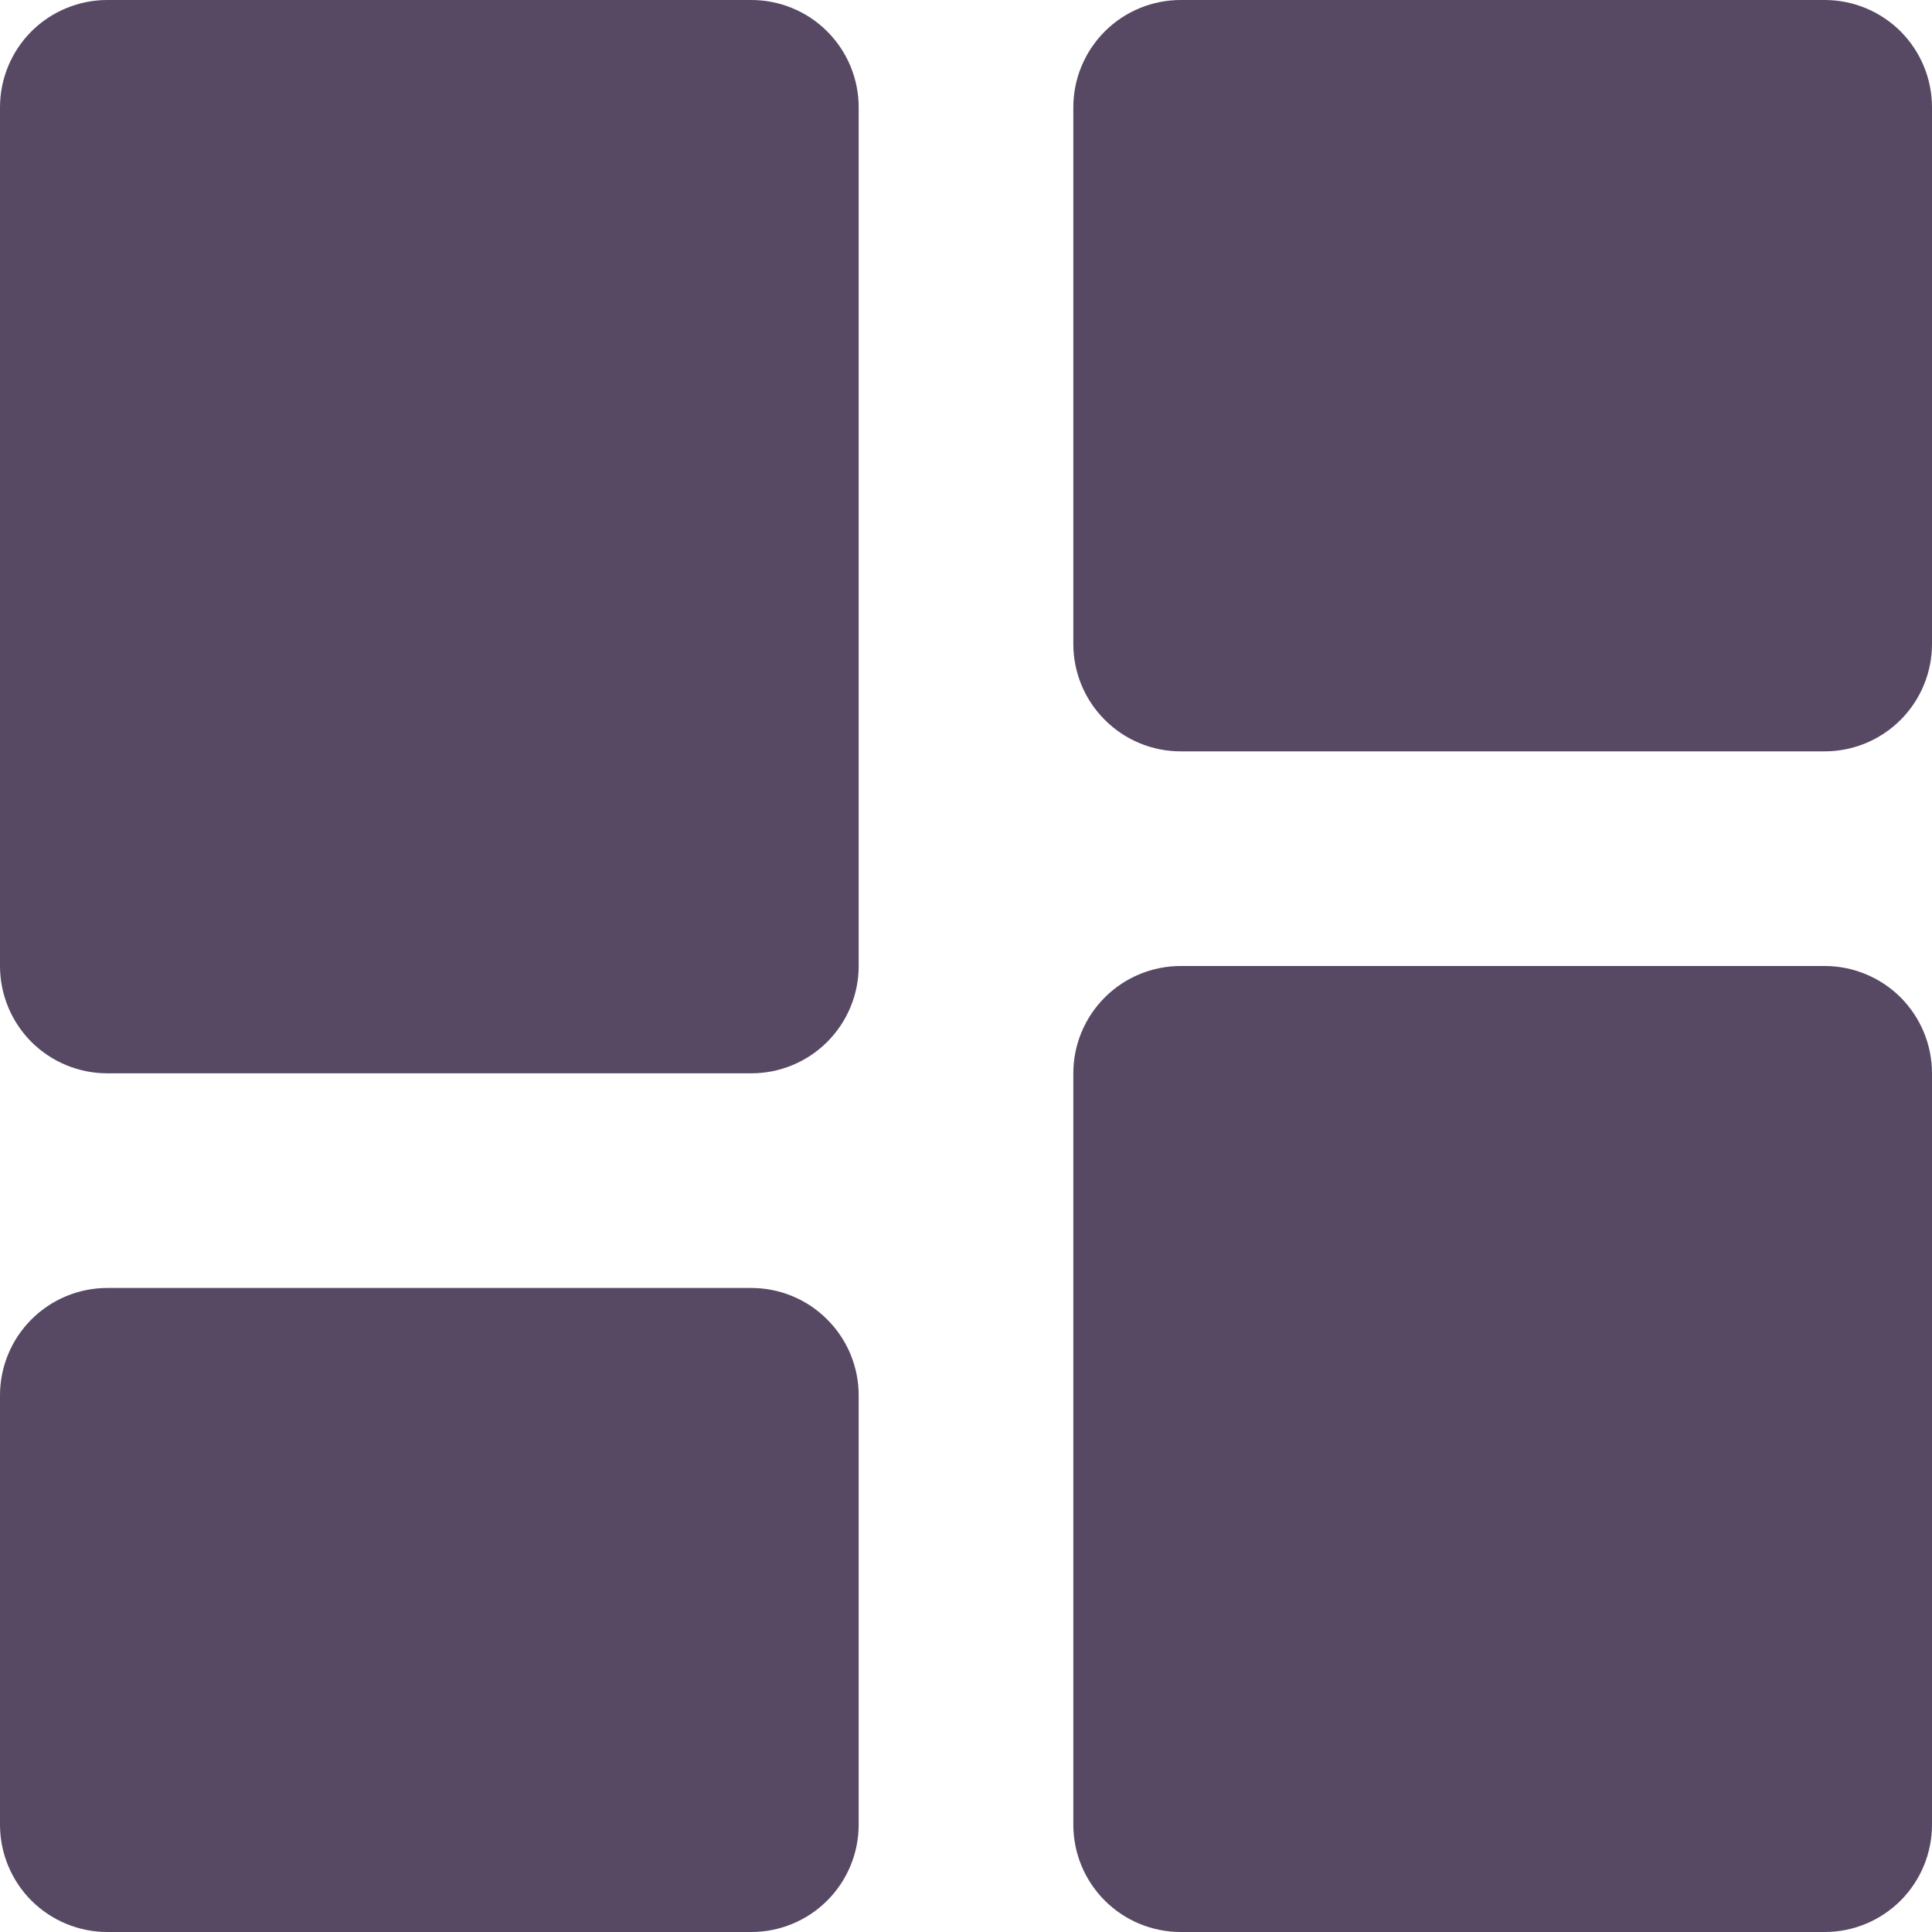<svg width="20" height="20" viewBox="0 0 20 20" fill="none" xmlns="http://www.w3.org/2000/svg">
<path d="M1.111 11.111H7.778C8.072 11.111 8.355 10.994 8.563 10.786C8.772 10.577 8.889 10.295 8.889 10V1.111C8.889 0.816 8.772 0.534 8.563 0.325C8.355 0.117 8.072 0 7.778 0H1.111C0.816 0 0.534 0.117 0.325 0.325C0.117 0.534 0 0.816 0 1.111V10C0 10.295 0.117 10.577 0.325 10.786C0.534 10.994 0.816 11.111 1.111 11.111ZM0 18.889C0 19.184 0.117 19.466 0.325 19.675C0.534 19.883 0.816 20 1.111 20H7.778C8.072 20 8.355 19.883 8.563 19.675C8.772 19.466 8.889 19.184 8.889 18.889V14.444C8.889 14.15 8.772 13.867 8.563 13.659C8.355 13.45 8.072 13.333 7.778 13.333H1.111C0.816 13.333 0.534 13.45 0.325 13.659C0.117 13.867 0 14.15 0 14.444V18.889ZM11.111 18.889C11.111 19.184 11.228 19.466 11.437 19.675C11.645 19.883 11.928 20 12.222 20H18.889C19.184 20 19.466 19.883 19.675 19.675C19.883 19.466 20 19.184 20 18.889V11.111C20 10.816 19.883 10.534 19.675 10.325C19.466 10.117 19.184 10 18.889 10H12.222C11.928 10 11.645 10.117 11.437 10.325C11.228 10.534 11.111 10.816 11.111 11.111V18.889ZM12.222 7.778H18.889C19.184 7.778 19.466 7.661 19.675 7.452C19.883 7.244 20 6.961 20 6.667V1.111C20 0.816 19.883 0.534 19.675 0.325C19.466 0.117 19.184 0 18.889 0H12.222C11.928 0 11.645 0.117 11.437 0.325C11.228 0.534 11.111 0.816 11.111 1.111V6.667C11.111 6.961 11.228 7.244 11.437 7.452C11.645 7.661 11.928 7.778 12.222 7.778Z" fill="#574964"/>
</svg>
